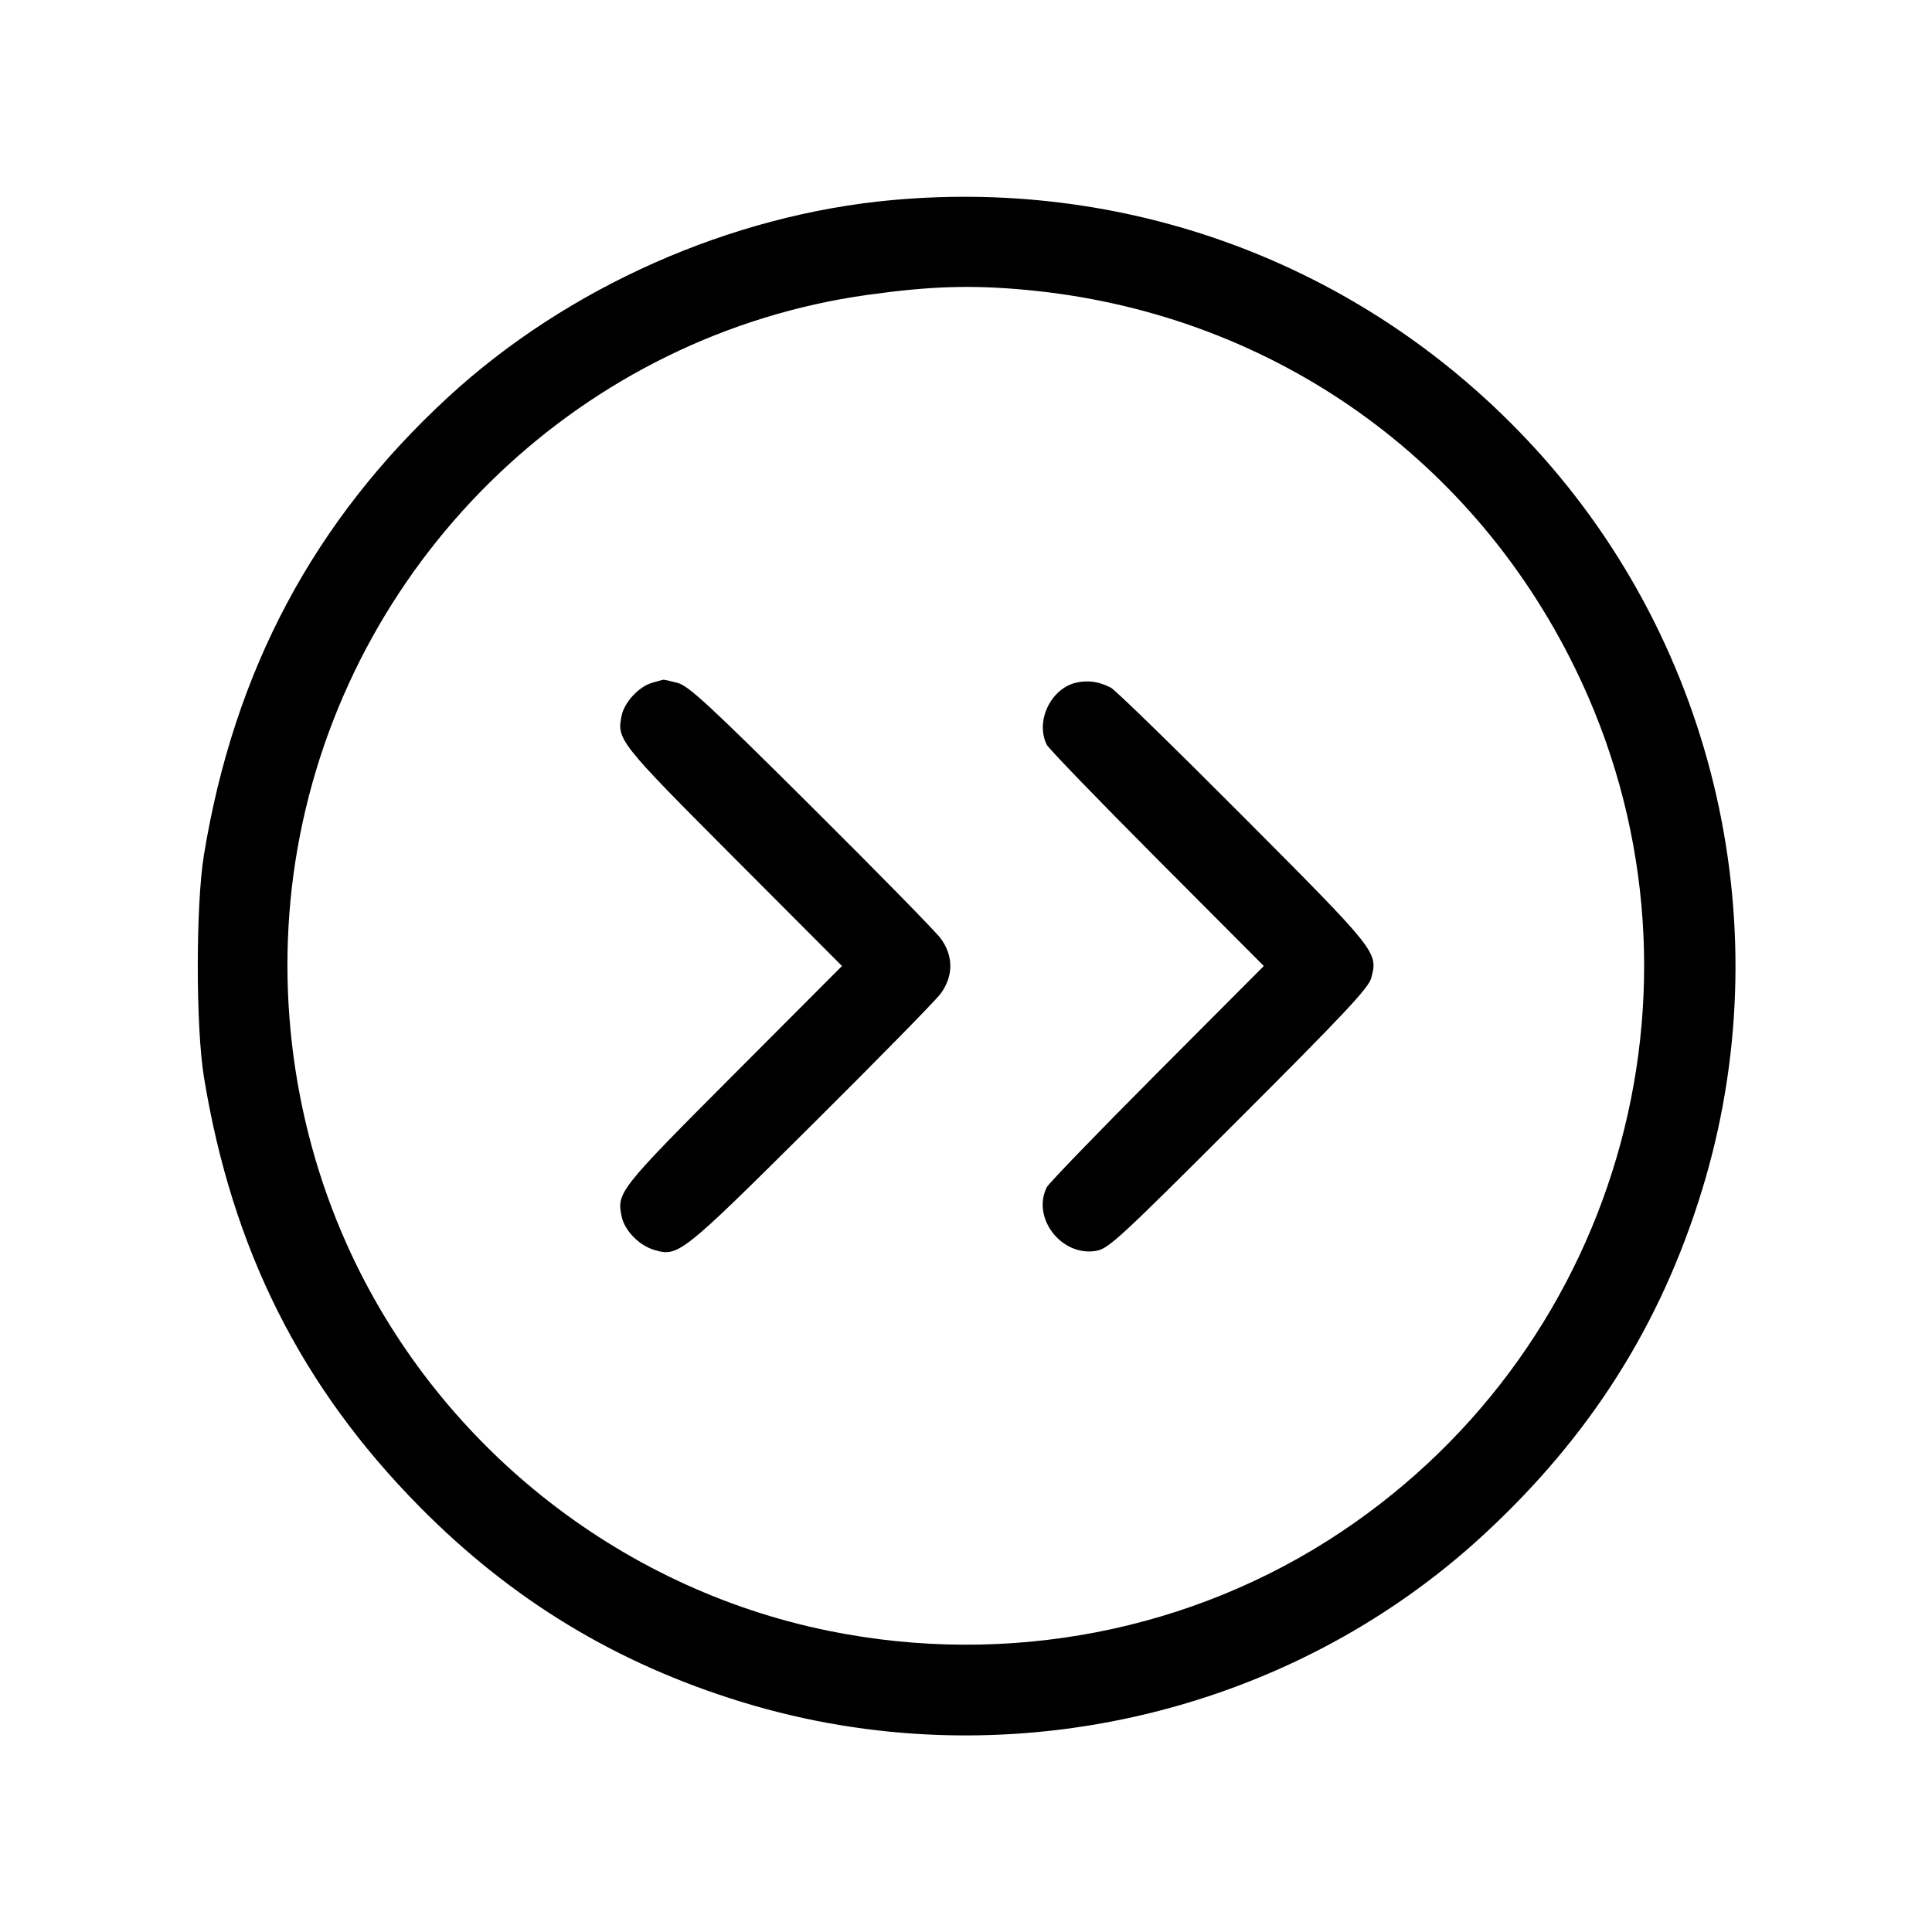 <svg fill="currentColor" viewBox="0 0 256 256" xmlns="http://www.w3.org/2000/svg"><path d="M118.187 26.514 C 96.793 28.471,75.199 38.053,59.396 52.602 C 41.609 68.978,31.034 88.798,27.022 113.280 C 25.936 119.910,25.936 136.090,27.022 142.720 C 30.763 165.549,39.891 183.742,55.573 199.624 C 67.809 212.017,81.669 220.420,98.293 225.524 C 132.558 236.044,170.452 227.500,196.588 203.362 C 210.698 190.331,220.027 175.612,225.524 157.707 C 236.053 123.414,227.538 85.699,203.309 59.310 C 181.478 35.531,150.419 23.564,118.187 26.514 M135.893 38.406 C 167.603 41.326,194.653 59.923,208.645 88.422 C 228.544 128.954,215.303 177.923,177.659 203.020 C 157.929 216.174,133.495 220.891,109.867 216.107 C 81.770 210.419,57.745 191.169,45.963 164.907 C 38.397 148.041,36.191 128.839,39.738 110.720 C 47.073 73.253,77.492 44.288,114.987 39.068 C 123.287 37.913,128.678 37.742,135.893 38.406 M86.384 90.481 C 84.659 90.982,82.751 93.035,82.377 94.792 C 81.697 97.978,81.988 98.346,97.204 113.600 L 111.569 128.000 97.204 142.400 C 81.988 157.654,81.697 158.022,82.377 161.208 C 82.770 163.053,84.676 165.017,86.648 165.607 C 89.877 166.575,90.234 166.293,107.461 149.174 C 116.229 140.462,123.957 132.585,124.635 131.669 C 126.351 129.352,126.351 126.648,124.635 124.331 C 123.957 123.415,116.229 115.533,107.461 106.814 C 94.046 93.473,91.250 90.888,89.813 90.496 C 88.875 90.241,88.011 90.048,87.893 90.068 C 87.776 90.087,87.097 90.273,86.384 90.481 M142.596 90.457 C 139.214 91.233,137.150 95.609,138.711 98.695 C 138.971 99.207,145.546 106.011,153.322 113.813 L 167.462 128.000 153.322 142.187 C 145.546 149.989,138.971 156.793,138.711 157.305 C 136.672 161.336,140.617 166.491,145.177 165.755 C 146.870 165.481,148.096 164.354,164.127 148.331 C 178.198 134.269,181.344 130.913,181.693 129.600 C 182.607 126.159,182.580 126.125,164.763 108.237 C 155.690 99.127,147.787 91.426,147.200 91.123 C 145.616 90.306,144.168 90.097,142.596 90.457 " stroke="none" fill-rule="evenodd"></path></svg>
